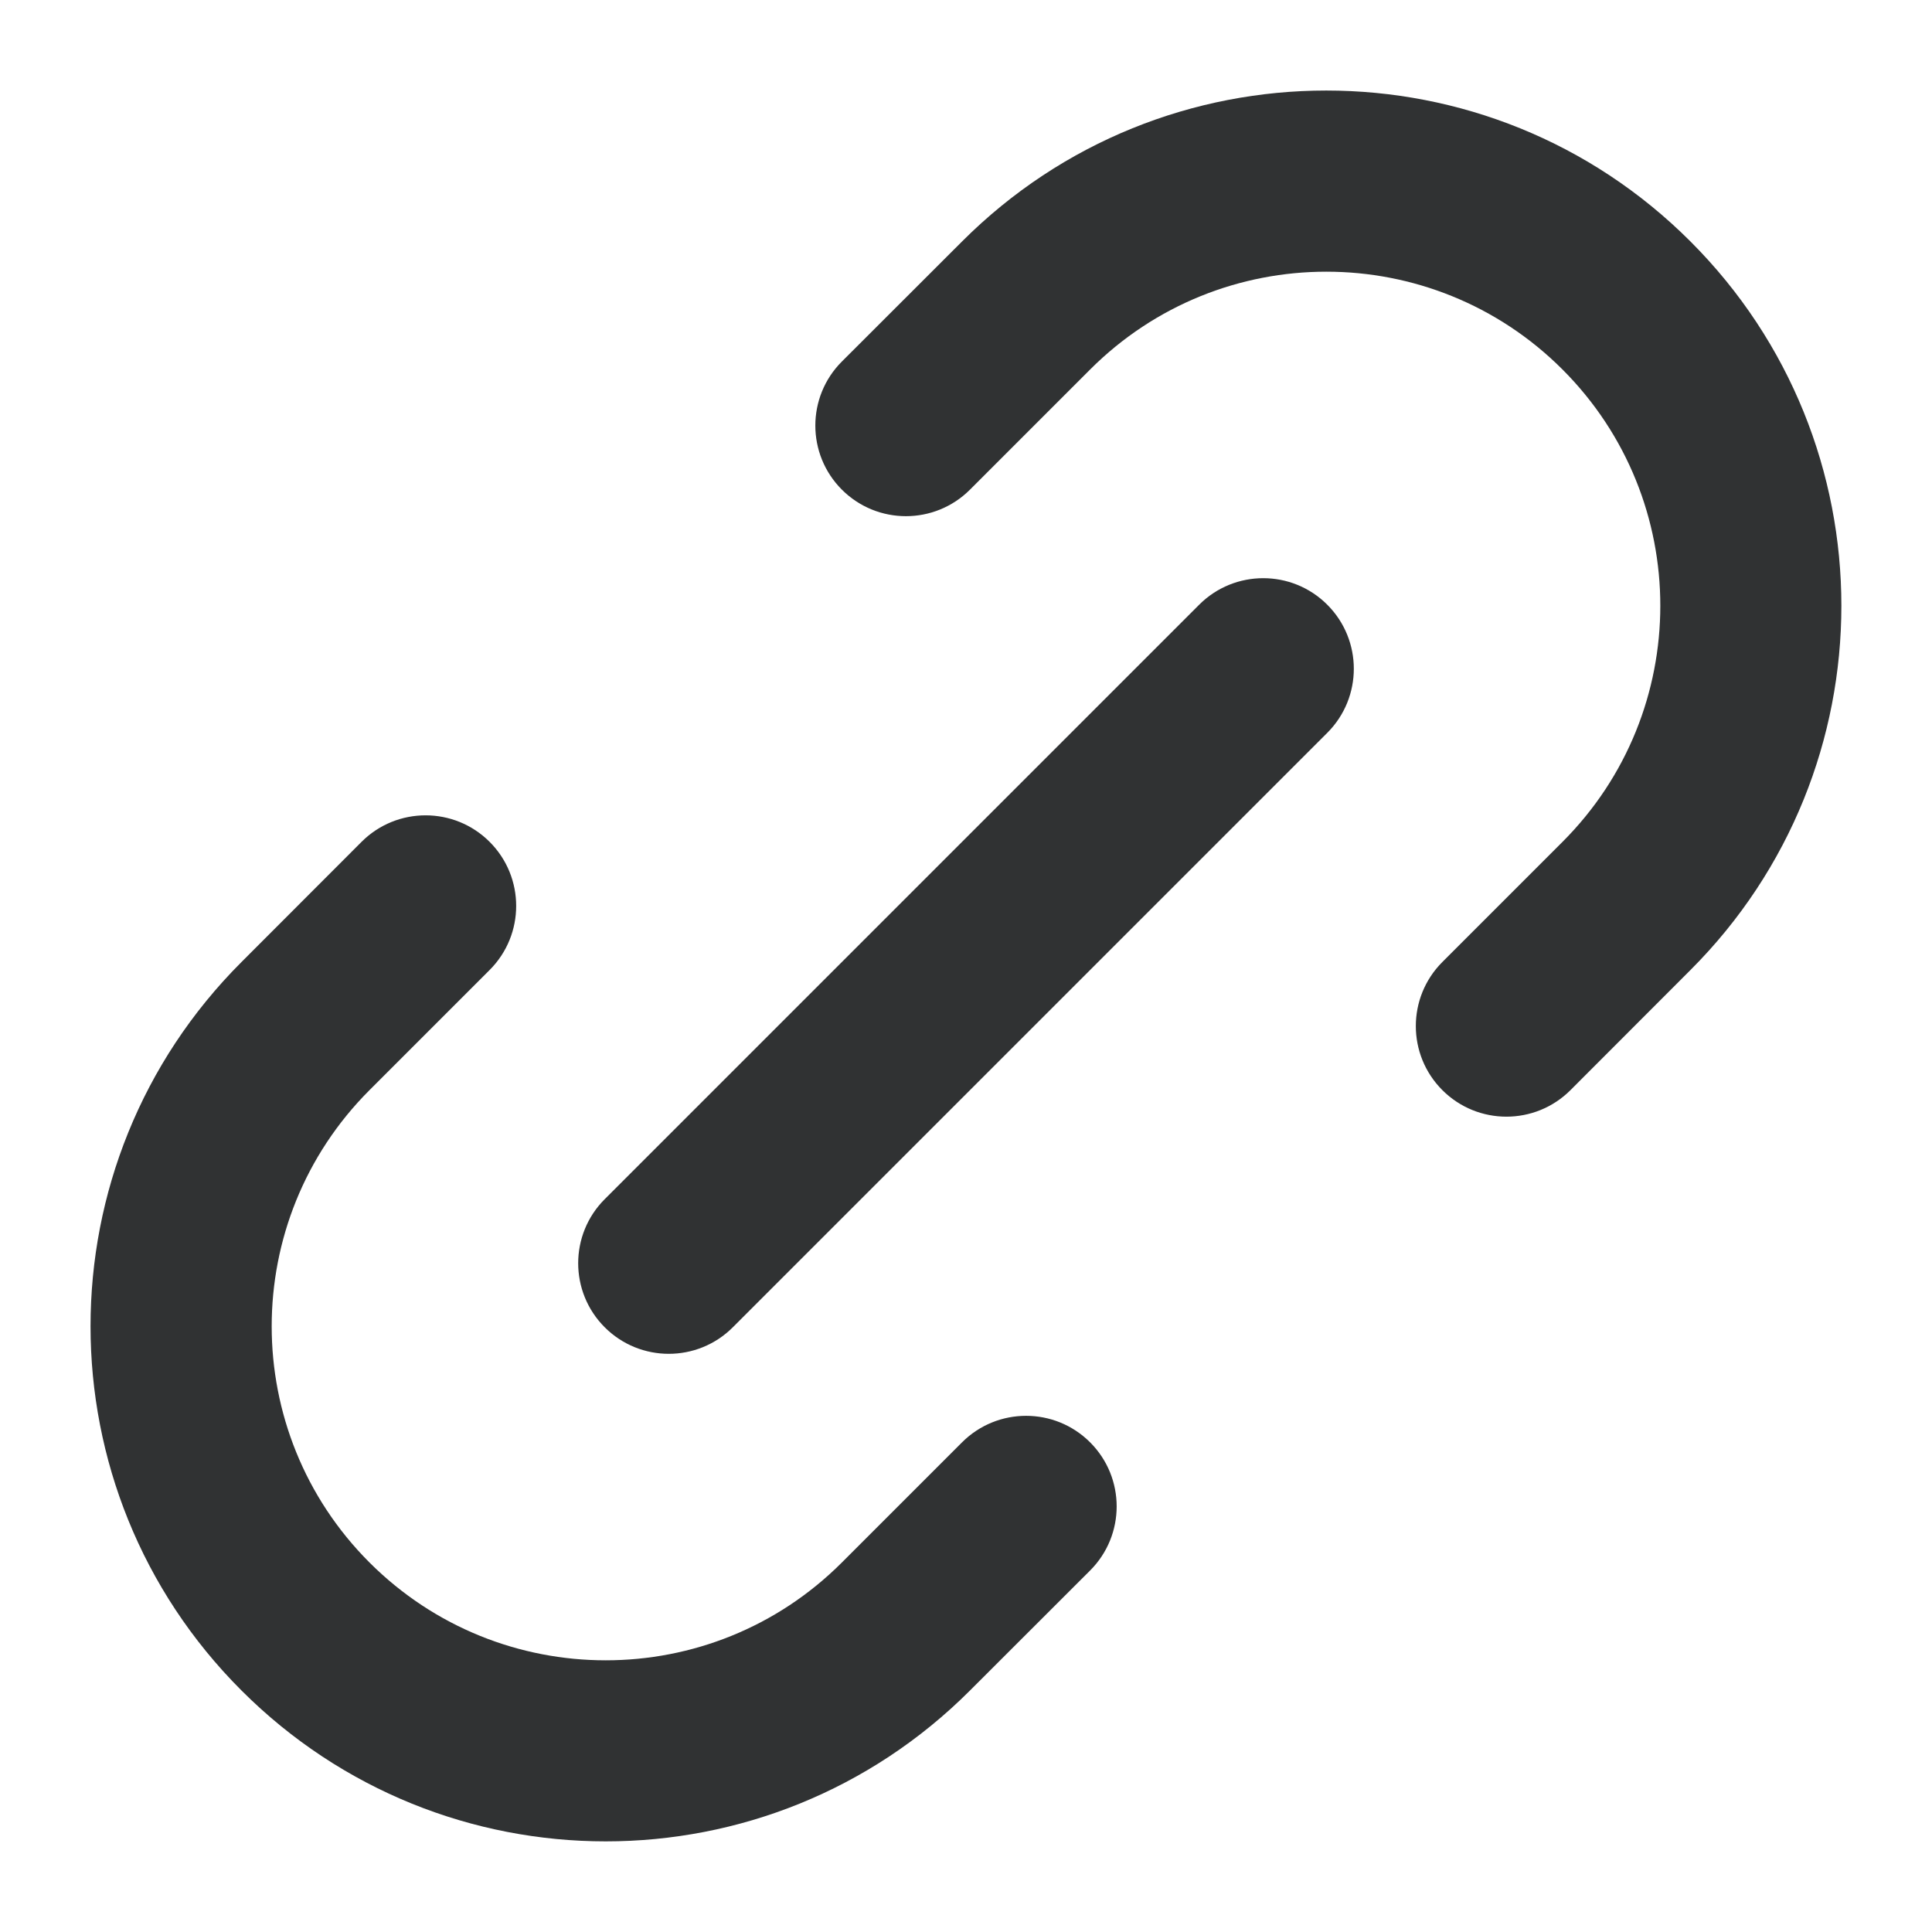 <svg width="16" height="16" viewBox="0 0 16 16" fill="none" xmlns="http://www.w3.org/2000/svg">
    <g clip-path="url(#clip0_53_6384)">
        <path fill-rule="evenodd" clip-rule="evenodd"
            d="M7.967 2C9.633 0.333 12.334 0.333 14 2C15.666 3.666 15.666 6.367 14 8.033L13.006 9.028C12.713 9.321 12.238 9.321 11.945 9.028C11.652 8.735 11.652 8.26 11.945 7.967L12.94 6.972C14.02 5.892 14.02 4.141 12.94 3.06C11.86 1.98 10.108 1.98 9.028 3.06L8.033 4.055C7.74 4.348 7.265 4.348 6.972 4.055C6.679 3.762 6.679 3.287 6.972 2.994L7.967 2ZM10.992 5.008C11.285 5.301 11.285 5.776 10.992 6.069L6.069 10.992C5.776 11.285 5.301 11.285 5.008 10.992C4.715 10.699 4.715 10.224 5.008 9.931L9.931 5.008C10.224 4.715 10.699 4.715 10.992 5.008ZM4.055 6.972C4.348 7.265 4.348 7.74 4.055 8.033L3.06 9.028C1.98 10.108 1.98 11.86 3.06 12.94C4.141 14.02 5.892 14.02 6.972 12.94L7.967 11.945C8.26 11.652 8.735 11.652 9.028 11.945C9.321 12.238 9.321 12.713 9.028 13.006L8.033 14C6.367 15.666 3.666 15.666 2 14C0.333 12.334 0.333 9.633 2 7.967L2.994 6.972C3.287 6.679 3.762 6.679 4.055 6.972Z"
            fill="#303233" />
    </g>
    <defs>
        <clipPath id="clip0_53_6384">
            <rect width="16" height="16" fill="white" />
        </clipPath>
    </defs>
</svg>
